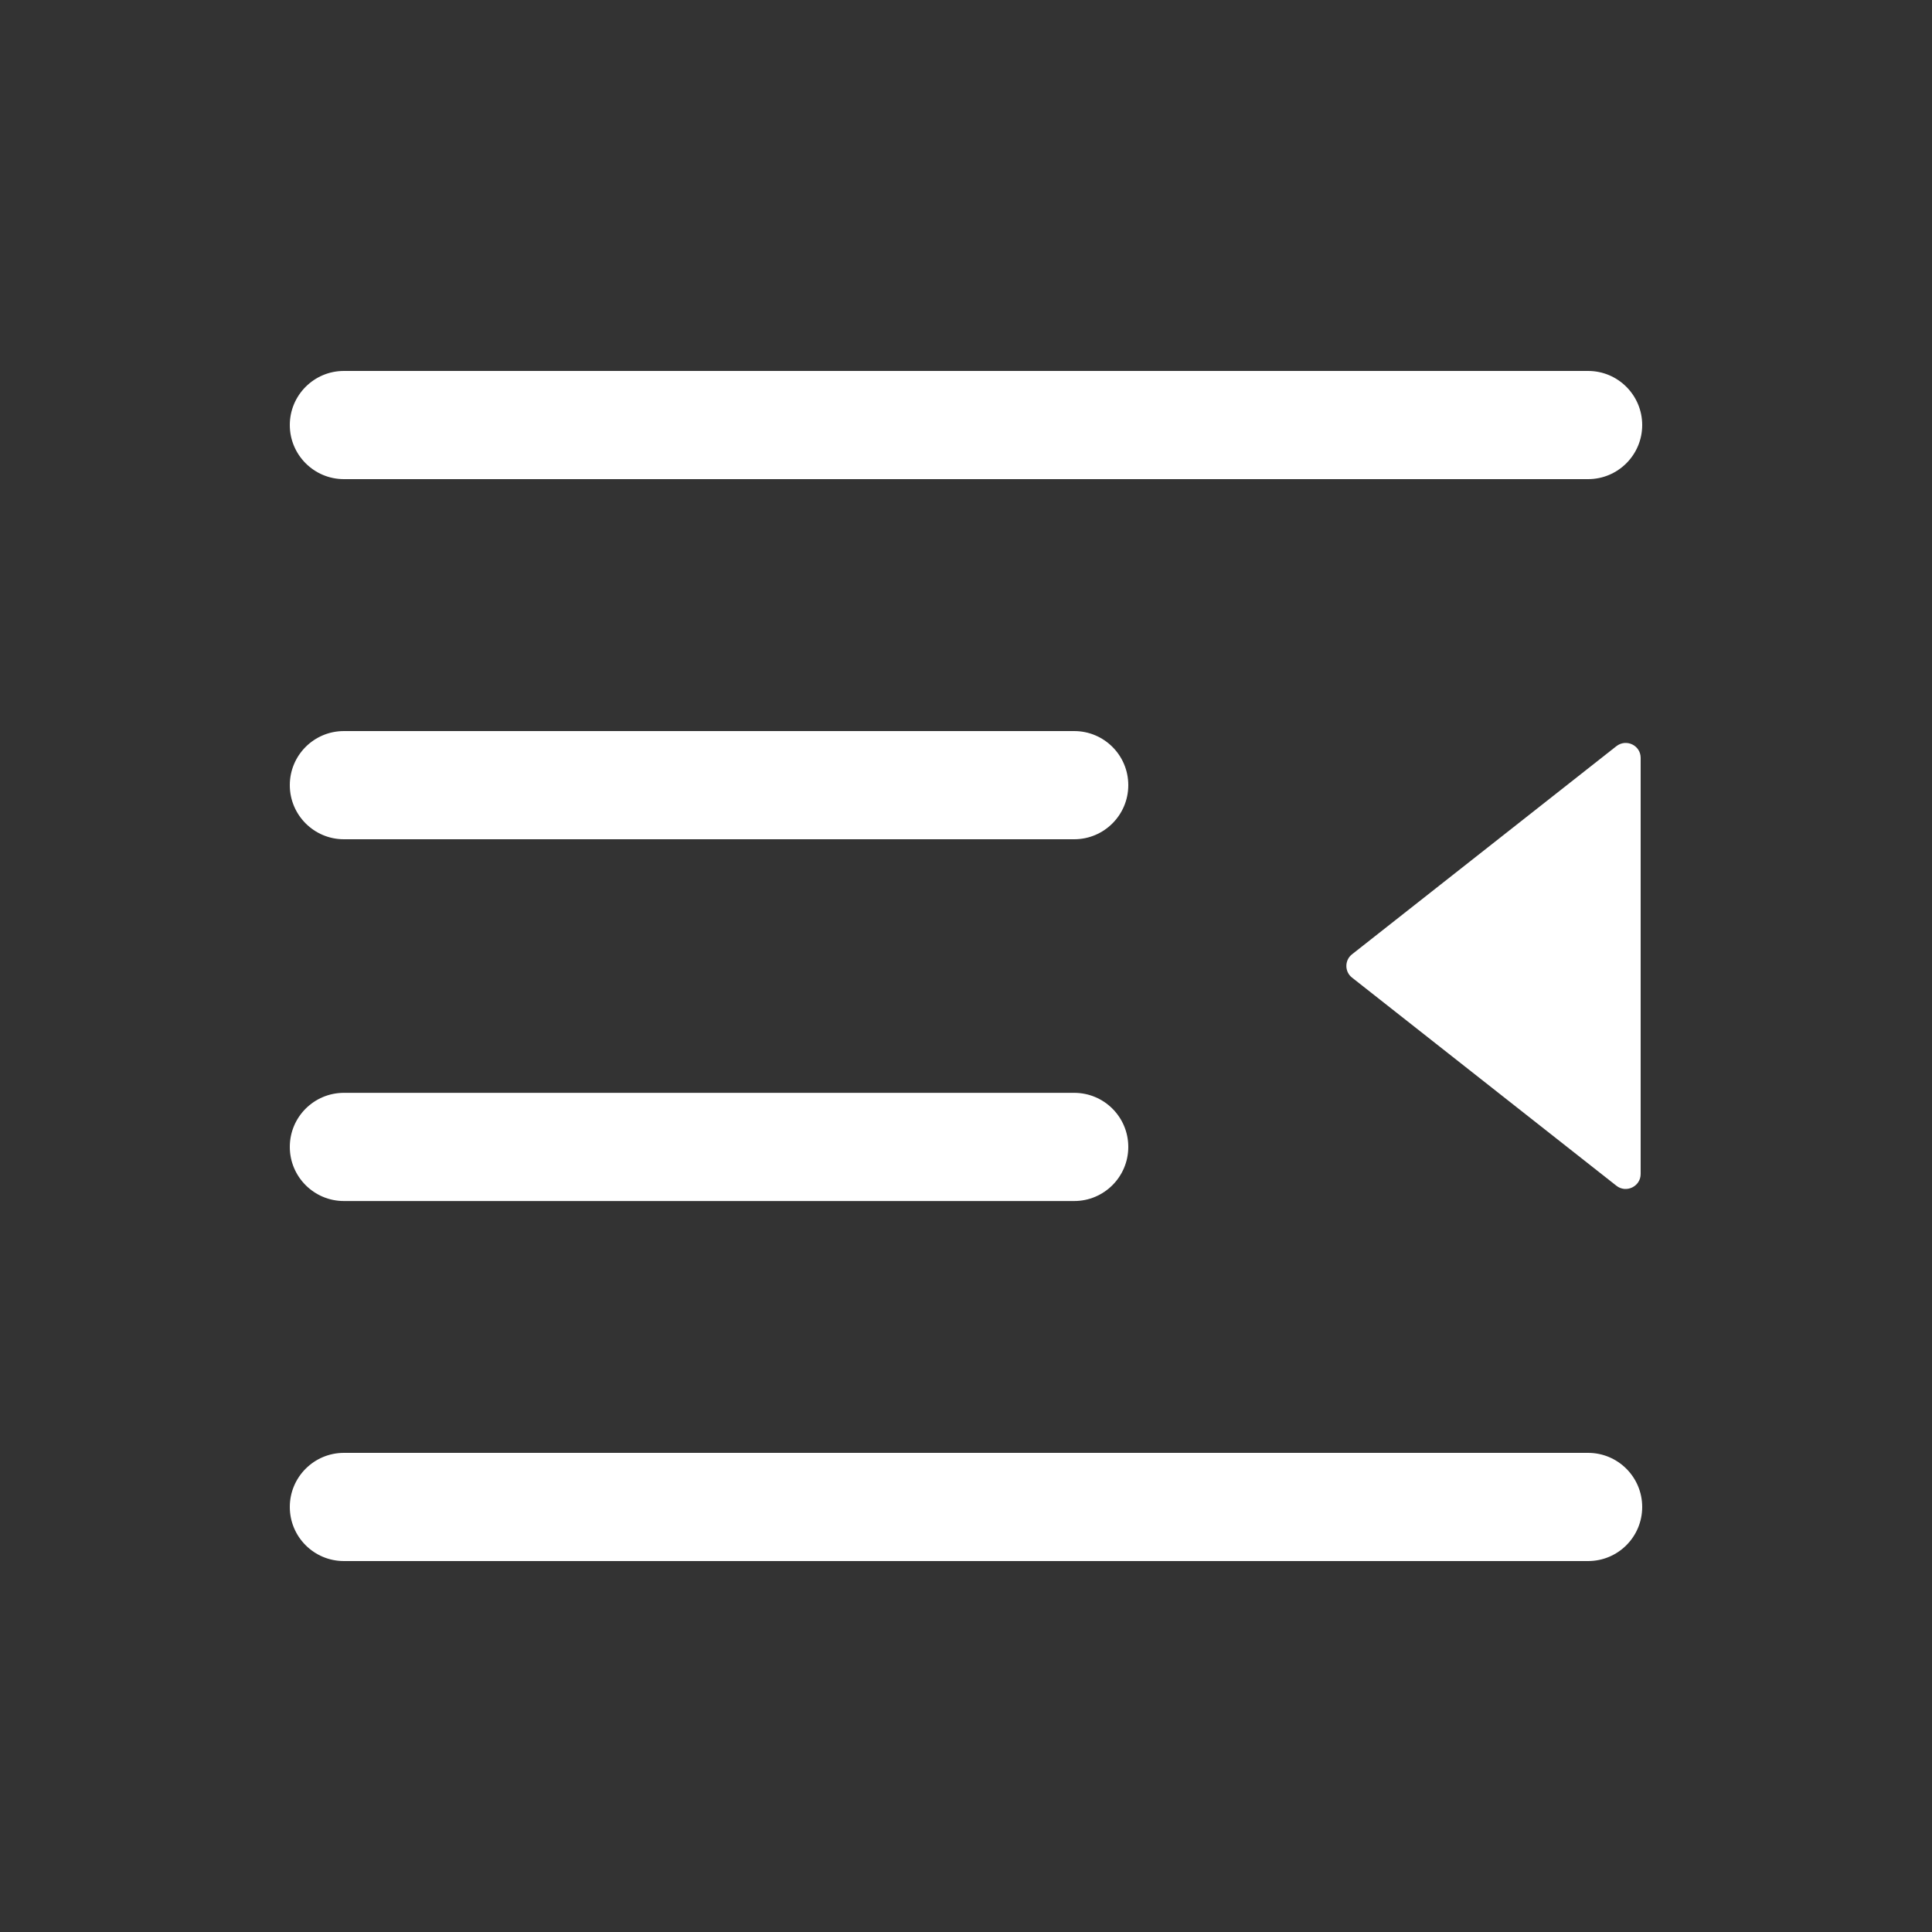 <svg xmlns="http://www.w3.org/2000/svg" xmlns:xlink="http://www.w3.org/1999/xlink" fill="none" version="1.1" width="20" height="20" viewBox="0 0 20 20"><rect x="0" y="0" width="20" height="20" fill="#333333" stroke="none"/><g style="mix-blend-mode:passthrough"><g style="mix-blend-mode:passthrough"><path d="M17,4.4C17,4.091,16.749,3.84,16.44,3.84L3.56,3.84C3.251,3.84,3,4.091,3,4.4C3,4.709,3.251,4.96,3.56,4.96L16.44,4.96C16.749,4.96,17,4.709,17,4.4ZM11.12,7.568C11.429,7.568,11.68,7.818,11.68,8.128C11.68,8.437,11.429,8.688,11.12,8.688L3.56,8.688C3.251,8.688,3,8.437,3,8.128C3,7.818,3.251,7.568,3.56,7.568L11.12,7.568ZM16.984,7.845C16.984,7.716,16.835,7.644,16.732,7.725L13.996,9.879C13.918,9.94,13.918,10.059,13.996,10.12L16.732,12.274C16.833,12.355,16.984,12.283,16.984,12.153L16.984,7.845ZM11.12,11.313C11.429,11.313,11.68,11.563,11.68,11.873C11.68,12.182,11.429,12.433,11.12,12.433L3.56,12.433C3.251,12.433,3,12.182,3,11.873C3,11.563,3.251,11.313,3.56,11.313L11.12,11.313ZM16.44,15.04C16.749,15.04,17,15.291,17,15.6C17,15.91,16.749,16.16,16.44,16.16L3.56,16.16C3.251,16.16,3,15.91,3,15.6C3,15.291,3.251,15.04,3.56,15.04L16.44,15.04Z" fill-rule="evenodd" fill="#FFFFFF" fill-opacity="1"/></g></g></svg>